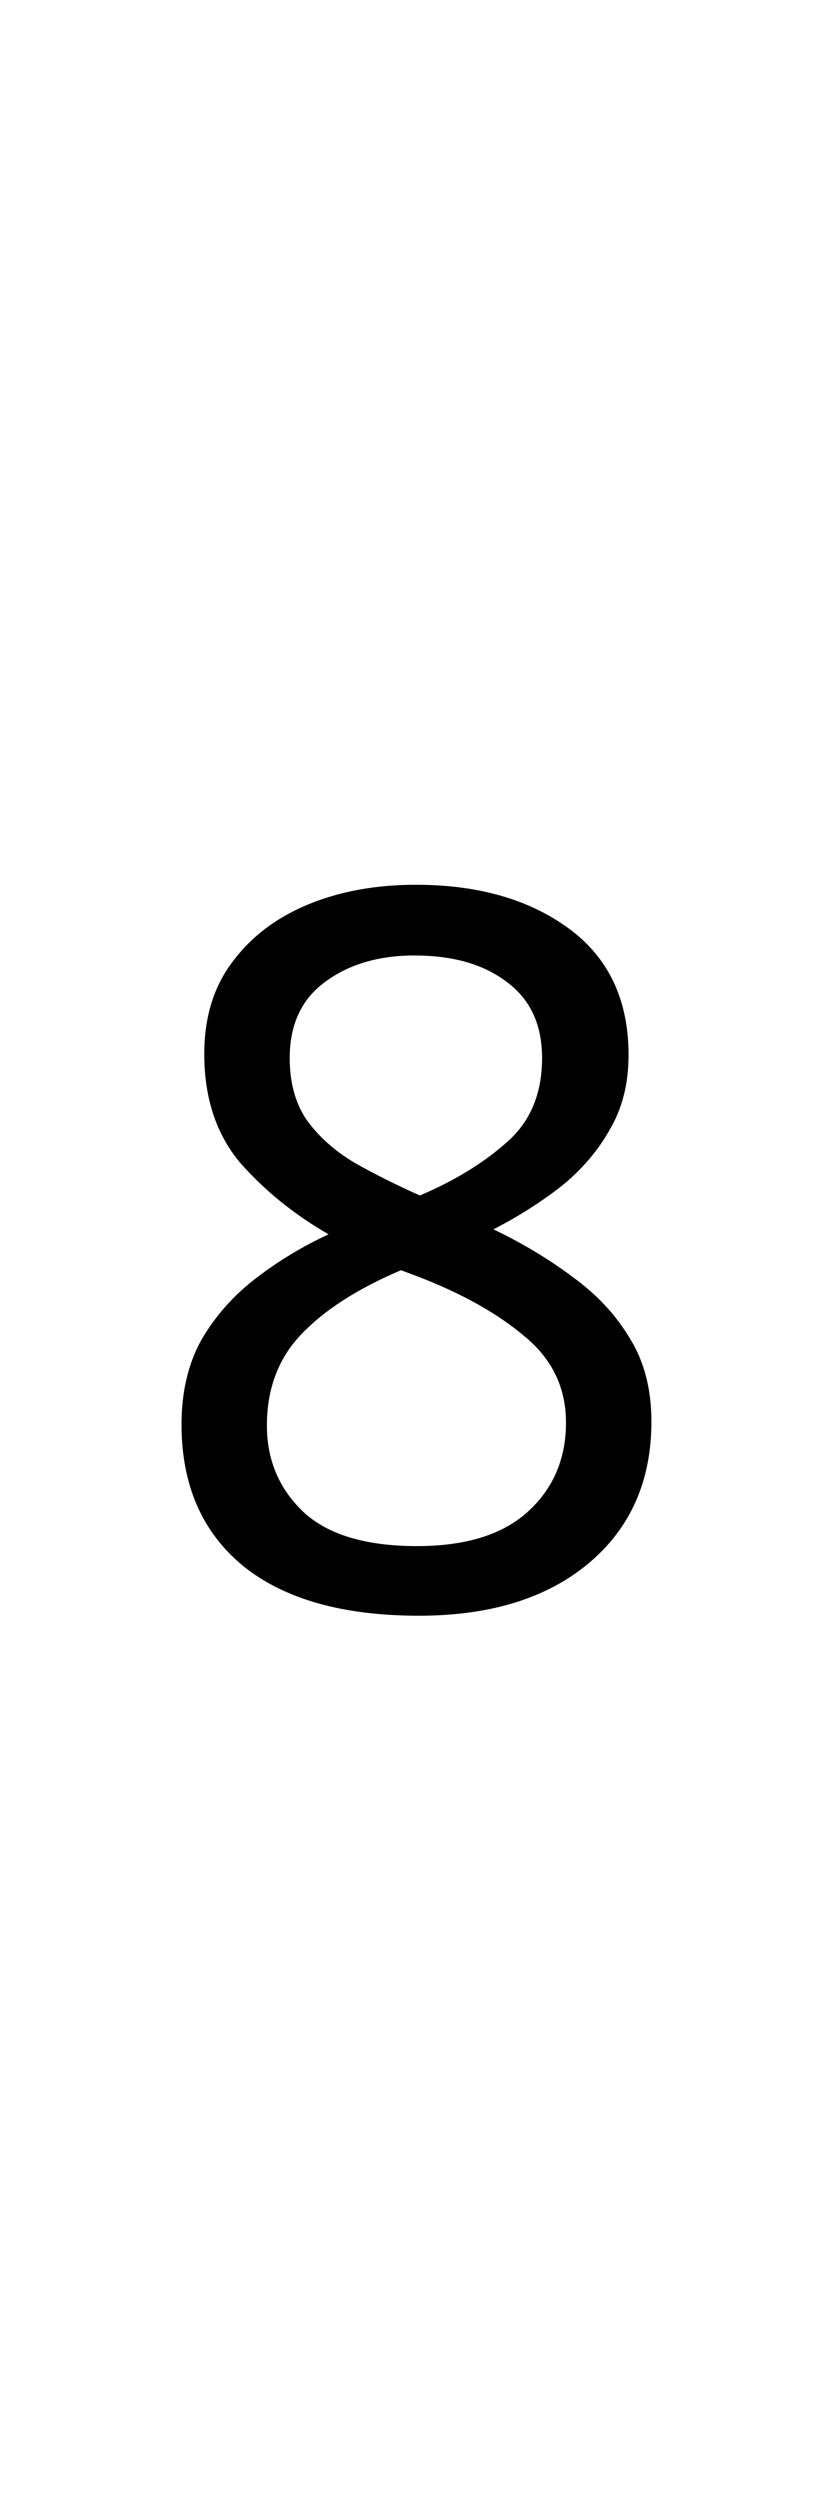 <?xml version="1.0" encoding="UTF-8" standalone="no"?>
<svg
   version="1.1"
   width="15"
   height="45"
   id="svg4"
   sodipodi:docname="8.svg"
   inkscape:version="1.3 (0e150ed6c4, 2023-07-21)"
   xmlns:inkscape="http://www.inkscape.org/namespaces/inkscape"
   xmlns:sodipodi="http://sodipodi.sourceforge.net/DTD/sodipodi-0.dtd"
   xmlns="http://www.w3.org/2000/svg"
   xmlns:svg="http://www.w3.org/2000/svg">
  <defs
     id="defs4" />
  <sodipodi:namedview
     id="namedview4"
     pagecolor="#ffffff"
     bordercolor="#000000"
     borderopacity="0.25"
     inkscape:showpageshadow="2"
     inkscape:pageopacity="0.0"
     inkscape:pagecheckerboard="0"
     inkscape:deskcolor="#d1d1d1"
     inkscape:zoom="12.775063"
     inkscape:cx="14.833586"
     inkscape:cy="21.800284"
     inkscape:window-width="1920"
     inkscape:window-height="1048"
     inkscape:window-x="0"
     inkscape:window-y="0"
     inkscape:window-maximized="1"
     inkscape:current-layer="svg4" />
  <path
     d="m 7.497,15.91 q 1.683,0 2.758,0.788 1.075,0.788 1.075,2.274 0,0.77 -0.34,1.343 -0.322,0.573 -0.878,1.021 -0.555,0.43 -1.218,0.77 0.788,0.376 1.433,0.86 0.645,0.466 1.021,1.092 0.394,0.627 0.394,1.504 0,1.612 -1.146,2.561 -1.128,0.931 -3.044,0.931 -2.059,0 -3.17,-0.895 -1.11,-0.913 -1.11,-2.543 0,-0.878 0.358,-1.522 0.376,-0.645 0.985,-1.11 0.609,-0.466 1.307,-0.788 Q 4.99,21.659 4.327,20.907 3.682,20.137 3.682,18.955 q 0,-0.985 0.501,-1.648 0.501,-0.681 1.361,-1.039 0.86,-0.358 1.952,-0.358 z m -0.018,1.271 q -0.985,0 -1.63,0.484 -0.627,0.466 -0.627,1.361 0,0.663 0.304,1.11 0.322,0.448 0.86,0.77 0.537,0.304 1.182,0.591 0.931,-0.394 1.558,-0.949 0.645,-0.555 0.645,-1.522 0,-0.895 -0.627,-1.361 Q 8.518,17.182 7.479,17.182 Z M 4.811,25.635 q 0,0.931 0.663,1.558 0.663,0.609 2.042,0.609 1.307,0 1.988,-0.609 0.698,-0.627 0.698,-1.612 0,-0.931 -0.734,-1.54 Q 8.733,23.414 7.515,22.948 L 7.228,22.841 Q 6.046,23.342 5.42,24.005 4.811,24.65 4.811,25.635 Z"
     id="text4"
     style="font-size:17.908px;stroke-width:1.492"
     transform="scale(0.999,1.001)"
     aria-label="8" />
</svg>
